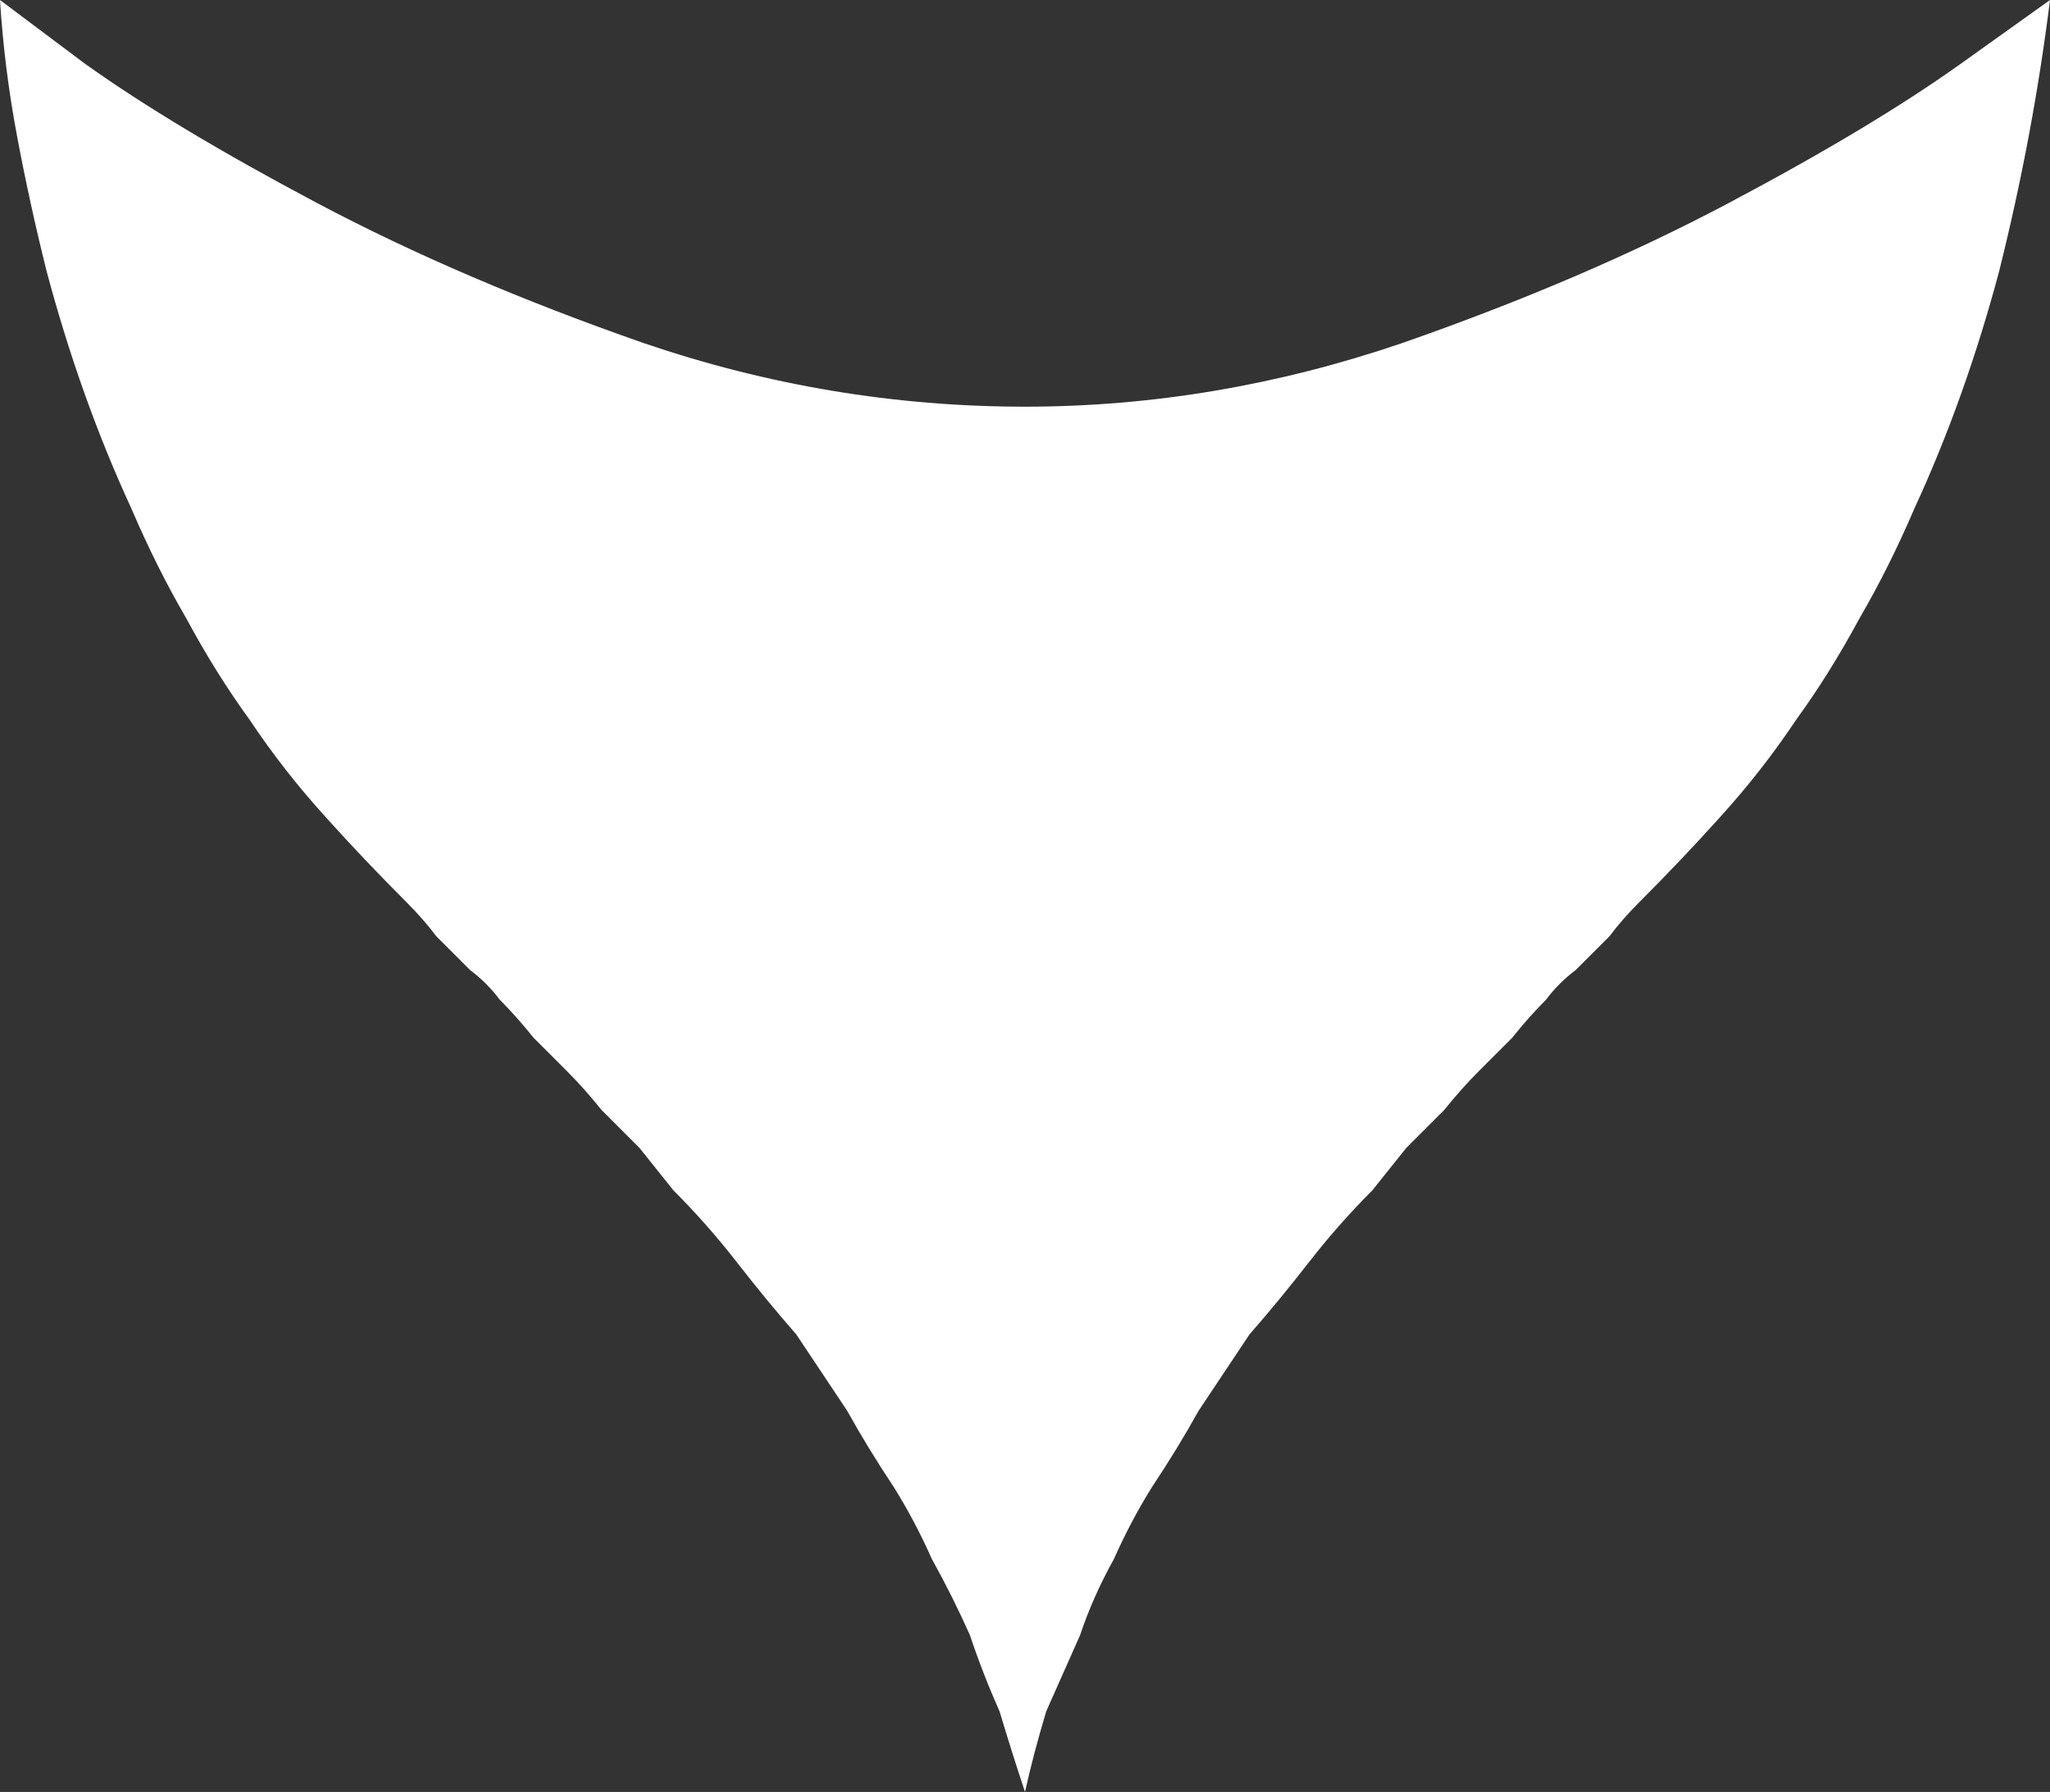 <?xml version="1.0" encoding="UTF-8" standalone="no"?>
<svg xmlns:xlink="http://www.w3.org/1999/xlink" height="21.15px" width="24.2px" xmlns="http://www.w3.org/2000/svg">
  <rect width="100%" height="100%" fill="#333333" stroke="none"/>
  <g transform="matrix(1.0, 0.0, 0.0, 1.0, 0.0, 0.0)">
    <path d="M17.85 12.25 L17.85 12.25 Q17.65 12.45 17.45 12.65 17.25 12.85 17.05 13.1 16.85 13.3 16.6 13.55 16.4 13.8 16.2 14.05 15.8 14.45 15.45 14.9 15.1 15.35 14.75 15.75 14.45 16.2 14.15 16.65 13.9 17.1 13.6 17.55 13.35 17.95 13.15 18.4 12.9 18.85 12.75 19.3 12.55 19.75 12.35 20.2 12.2 20.7 12.1 21.15 11.95 20.7 11.8 20.2 11.6 19.75 11.45 19.3 11.25 18.85 11.0 18.4 10.8 17.95 10.55 17.55 10.25 17.1 10.0 16.65 9.7 16.2 9.4 15.75 9.05 15.35 8.7 14.9 8.35 14.45 7.95 14.05 7.75 13.8 7.55 13.55 7.3 13.3 7.1 13.1 6.9 12.85 6.7 12.65 6.5 12.45 6.3 12.25 6.1 12.0 5.9 11.8 5.75 11.6 5.55 11.45 5.35 11.25 5.15 11.05 5.0 10.85 4.8 10.65 4.3 10.15 3.85 9.65 3.35 9.1 2.95 8.5 2.55 7.95 2.2 7.3 1.85 6.7 1.55 6.0 1.25 5.35 1.0 4.65 0.75 3.95 0.55 3.2 0.35 2.4 0.2 1.6 0.05 0.8 0.0 0.0 0.0 0.0 1.0 0.75 2.05 1.5 3.75 2.4 5.45 3.3 7.6 4.05 9.8 4.8 12.1 4.8 14.35 4.8 16.55 4.05 18.7 3.3 20.4 2.4 22.1 1.5 23.15 0.75 24.2 0.0 24.2 0.0 24.1 0.8 23.95 1.6 23.8 2.4 23.6 3.2 23.4 3.95 23.15 4.65 22.9 5.35 22.6 6.0 22.3 6.7 21.95 7.3 21.6 7.95 21.2 8.5 20.8 9.1 20.3 9.65 19.85 10.15 19.35 10.65 19.15 10.85 19.0 11.05 18.8 11.25 18.6 11.45 18.4 11.6 18.25 11.8 18.05 12.0 17.85 12.25" fill="#ffffff" fill-rule="evenodd" stroke="none"/>
  </g>
</svg>
